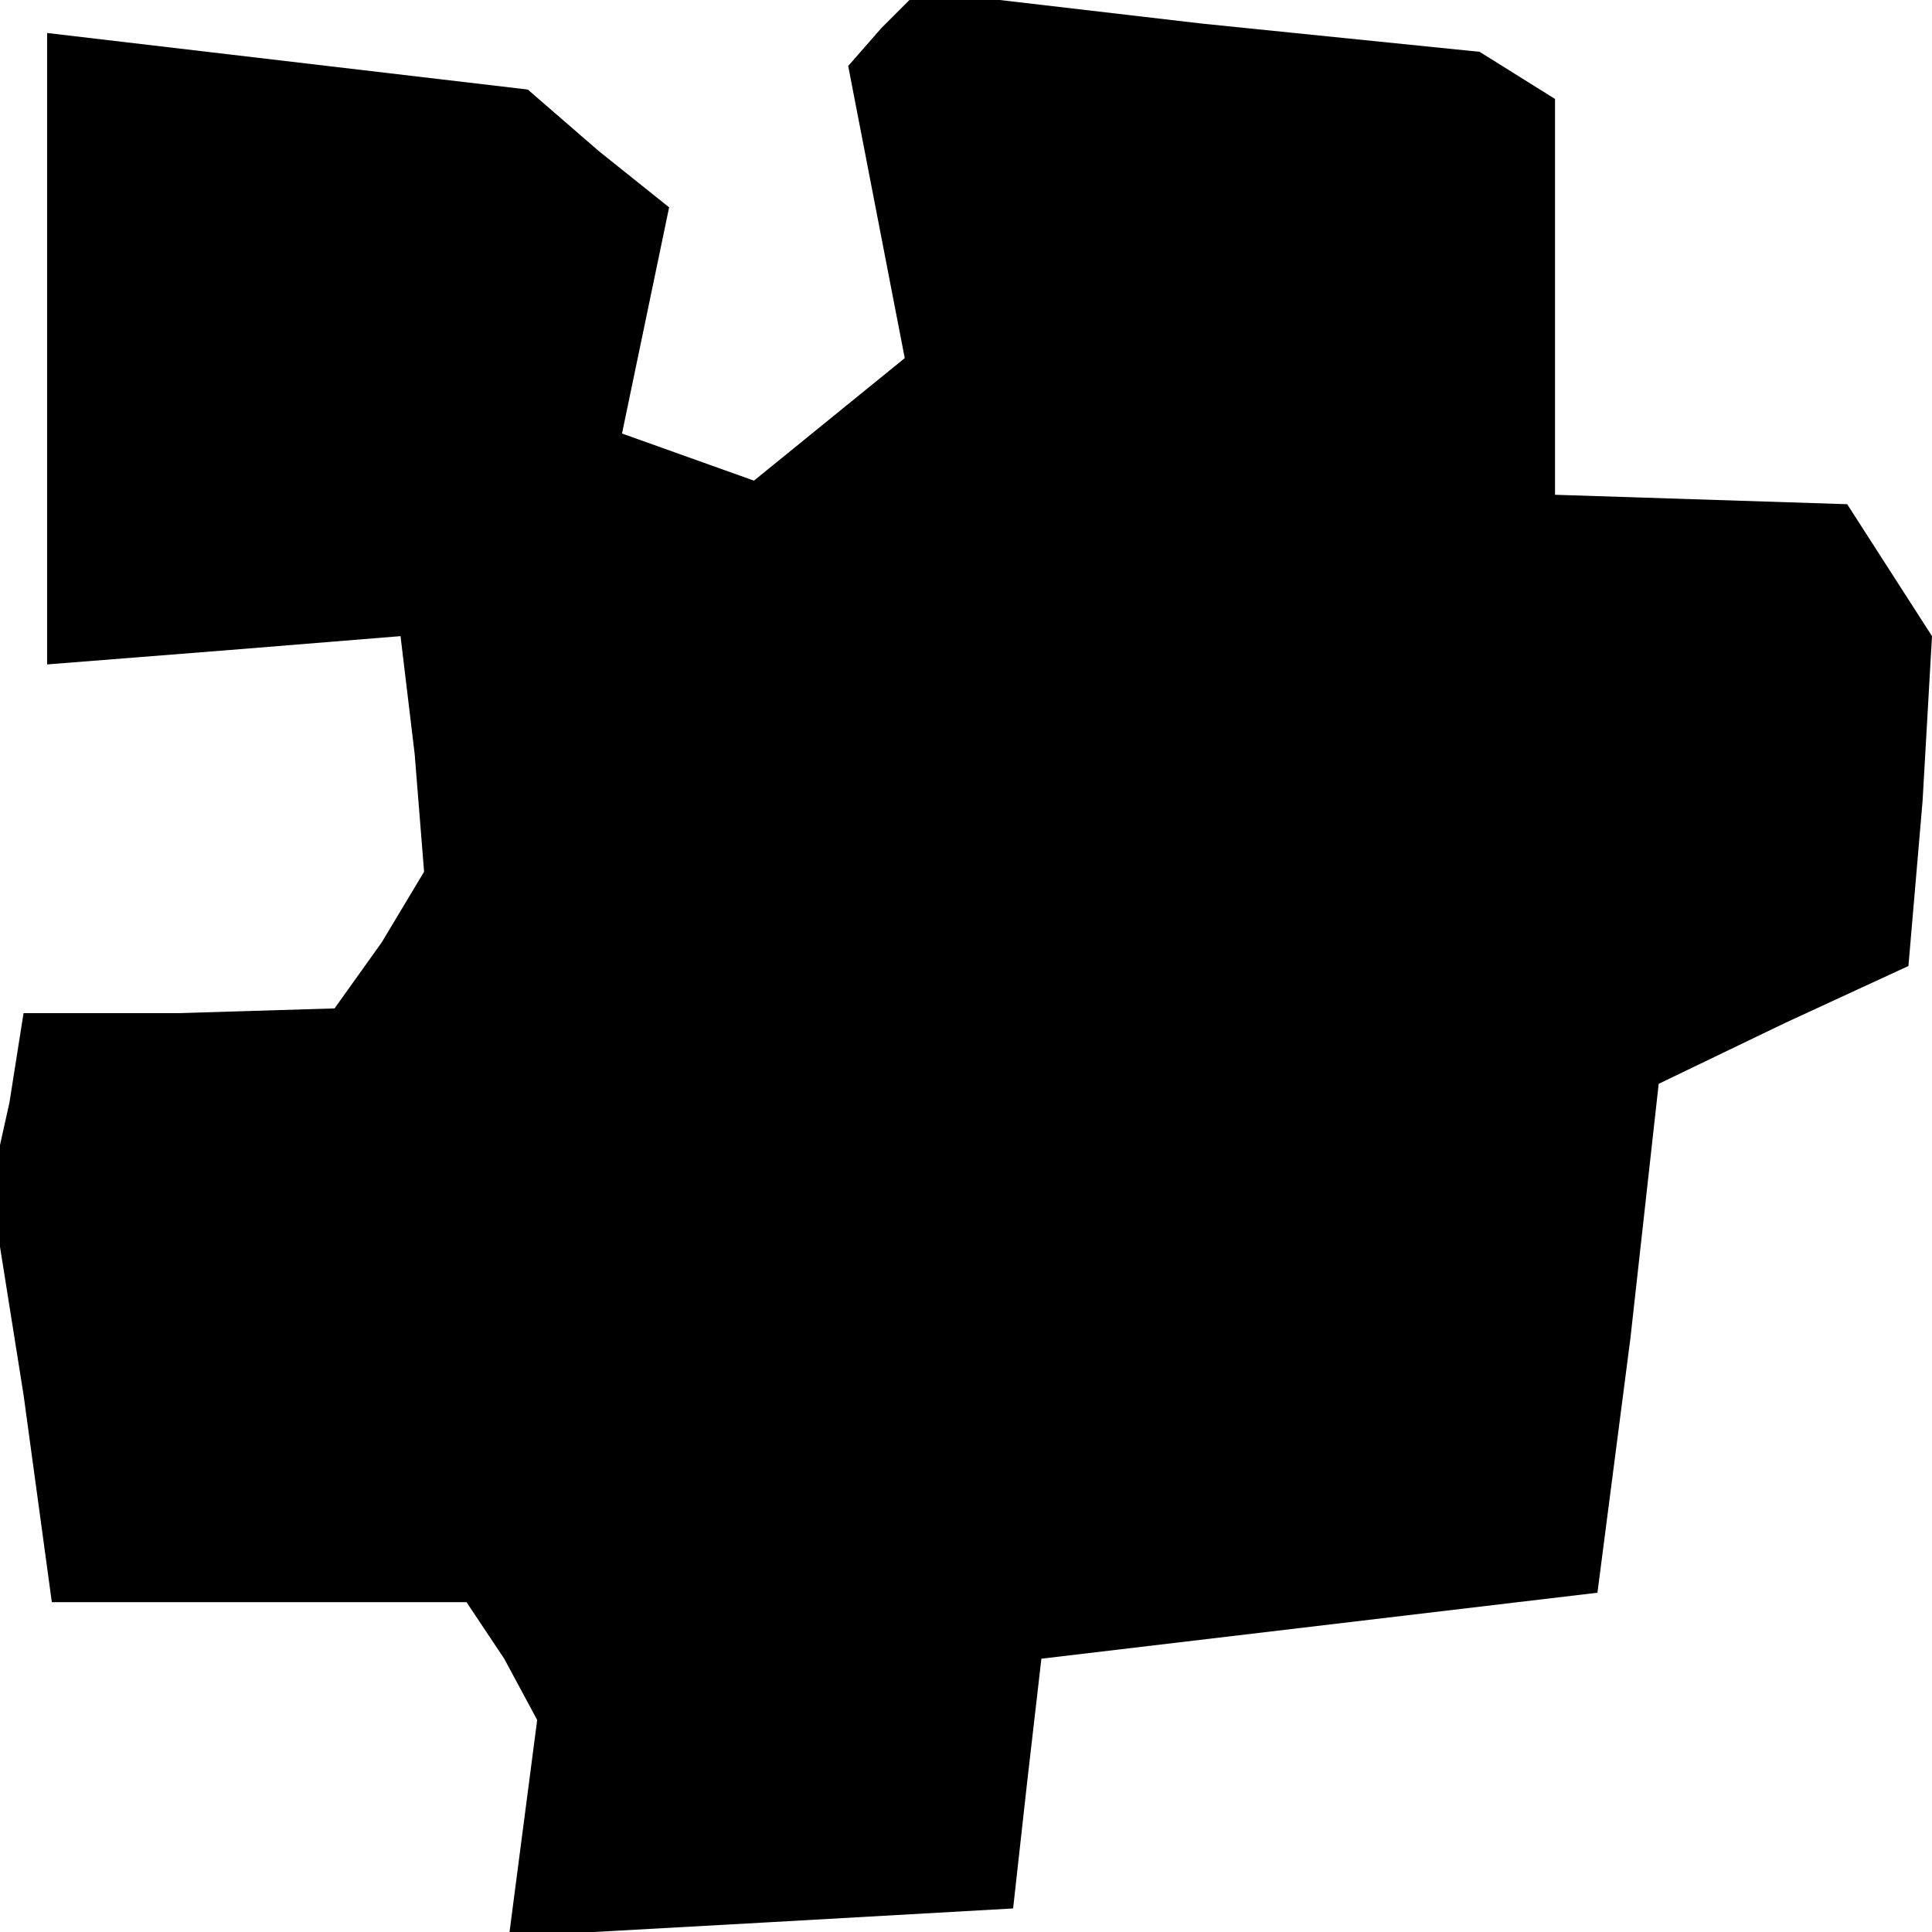 <?xml version="1.0" standalone="no"?>
<!DOCTYPE svg PUBLIC "-//W3C//DTD SVG 20010904//EN"
 "http://www.w3.org/TR/2001/REC-SVG-20010904/DTD/svg10.dtd">
<svg version="1.0" xmlns="http://www.w3.org/2000/svg"
 width="41pt" height="41pt" viewBox="0 0 41 41"
 preserveAspectRatio="xMidYMid meet">
<g transform="translate(0,41) scale(0.1,-0.1)"
fill="#000000" stroke="none">
<path d="M187 404 l-7 -8 6 -31 6 -31 -16 -13 -16 -13 -14 5 -14 5 5 24 5 24
-15 12 -15 13 -51 6 -51 6 0 -67 0 -67 38 3 37 3 3 -25 2 -25 -9 -15 -10 -14
-33 -1 -33 0 -3 -19 -4 -18 7 -44 6 -44 44 0 44 0 8 -12 7 -13 -3 -23 -3 -23
54 3 53 3 3 27 3 26 59 7 59 7 7 54 6 54 27 13 26 12 3 35 2 35 -9 14 -9 14
-31 1 -31 1 0 42 0 42 -8 5 -8 5 -59 6 -60 7 -8 -8z"/>
</g>
</svg>

